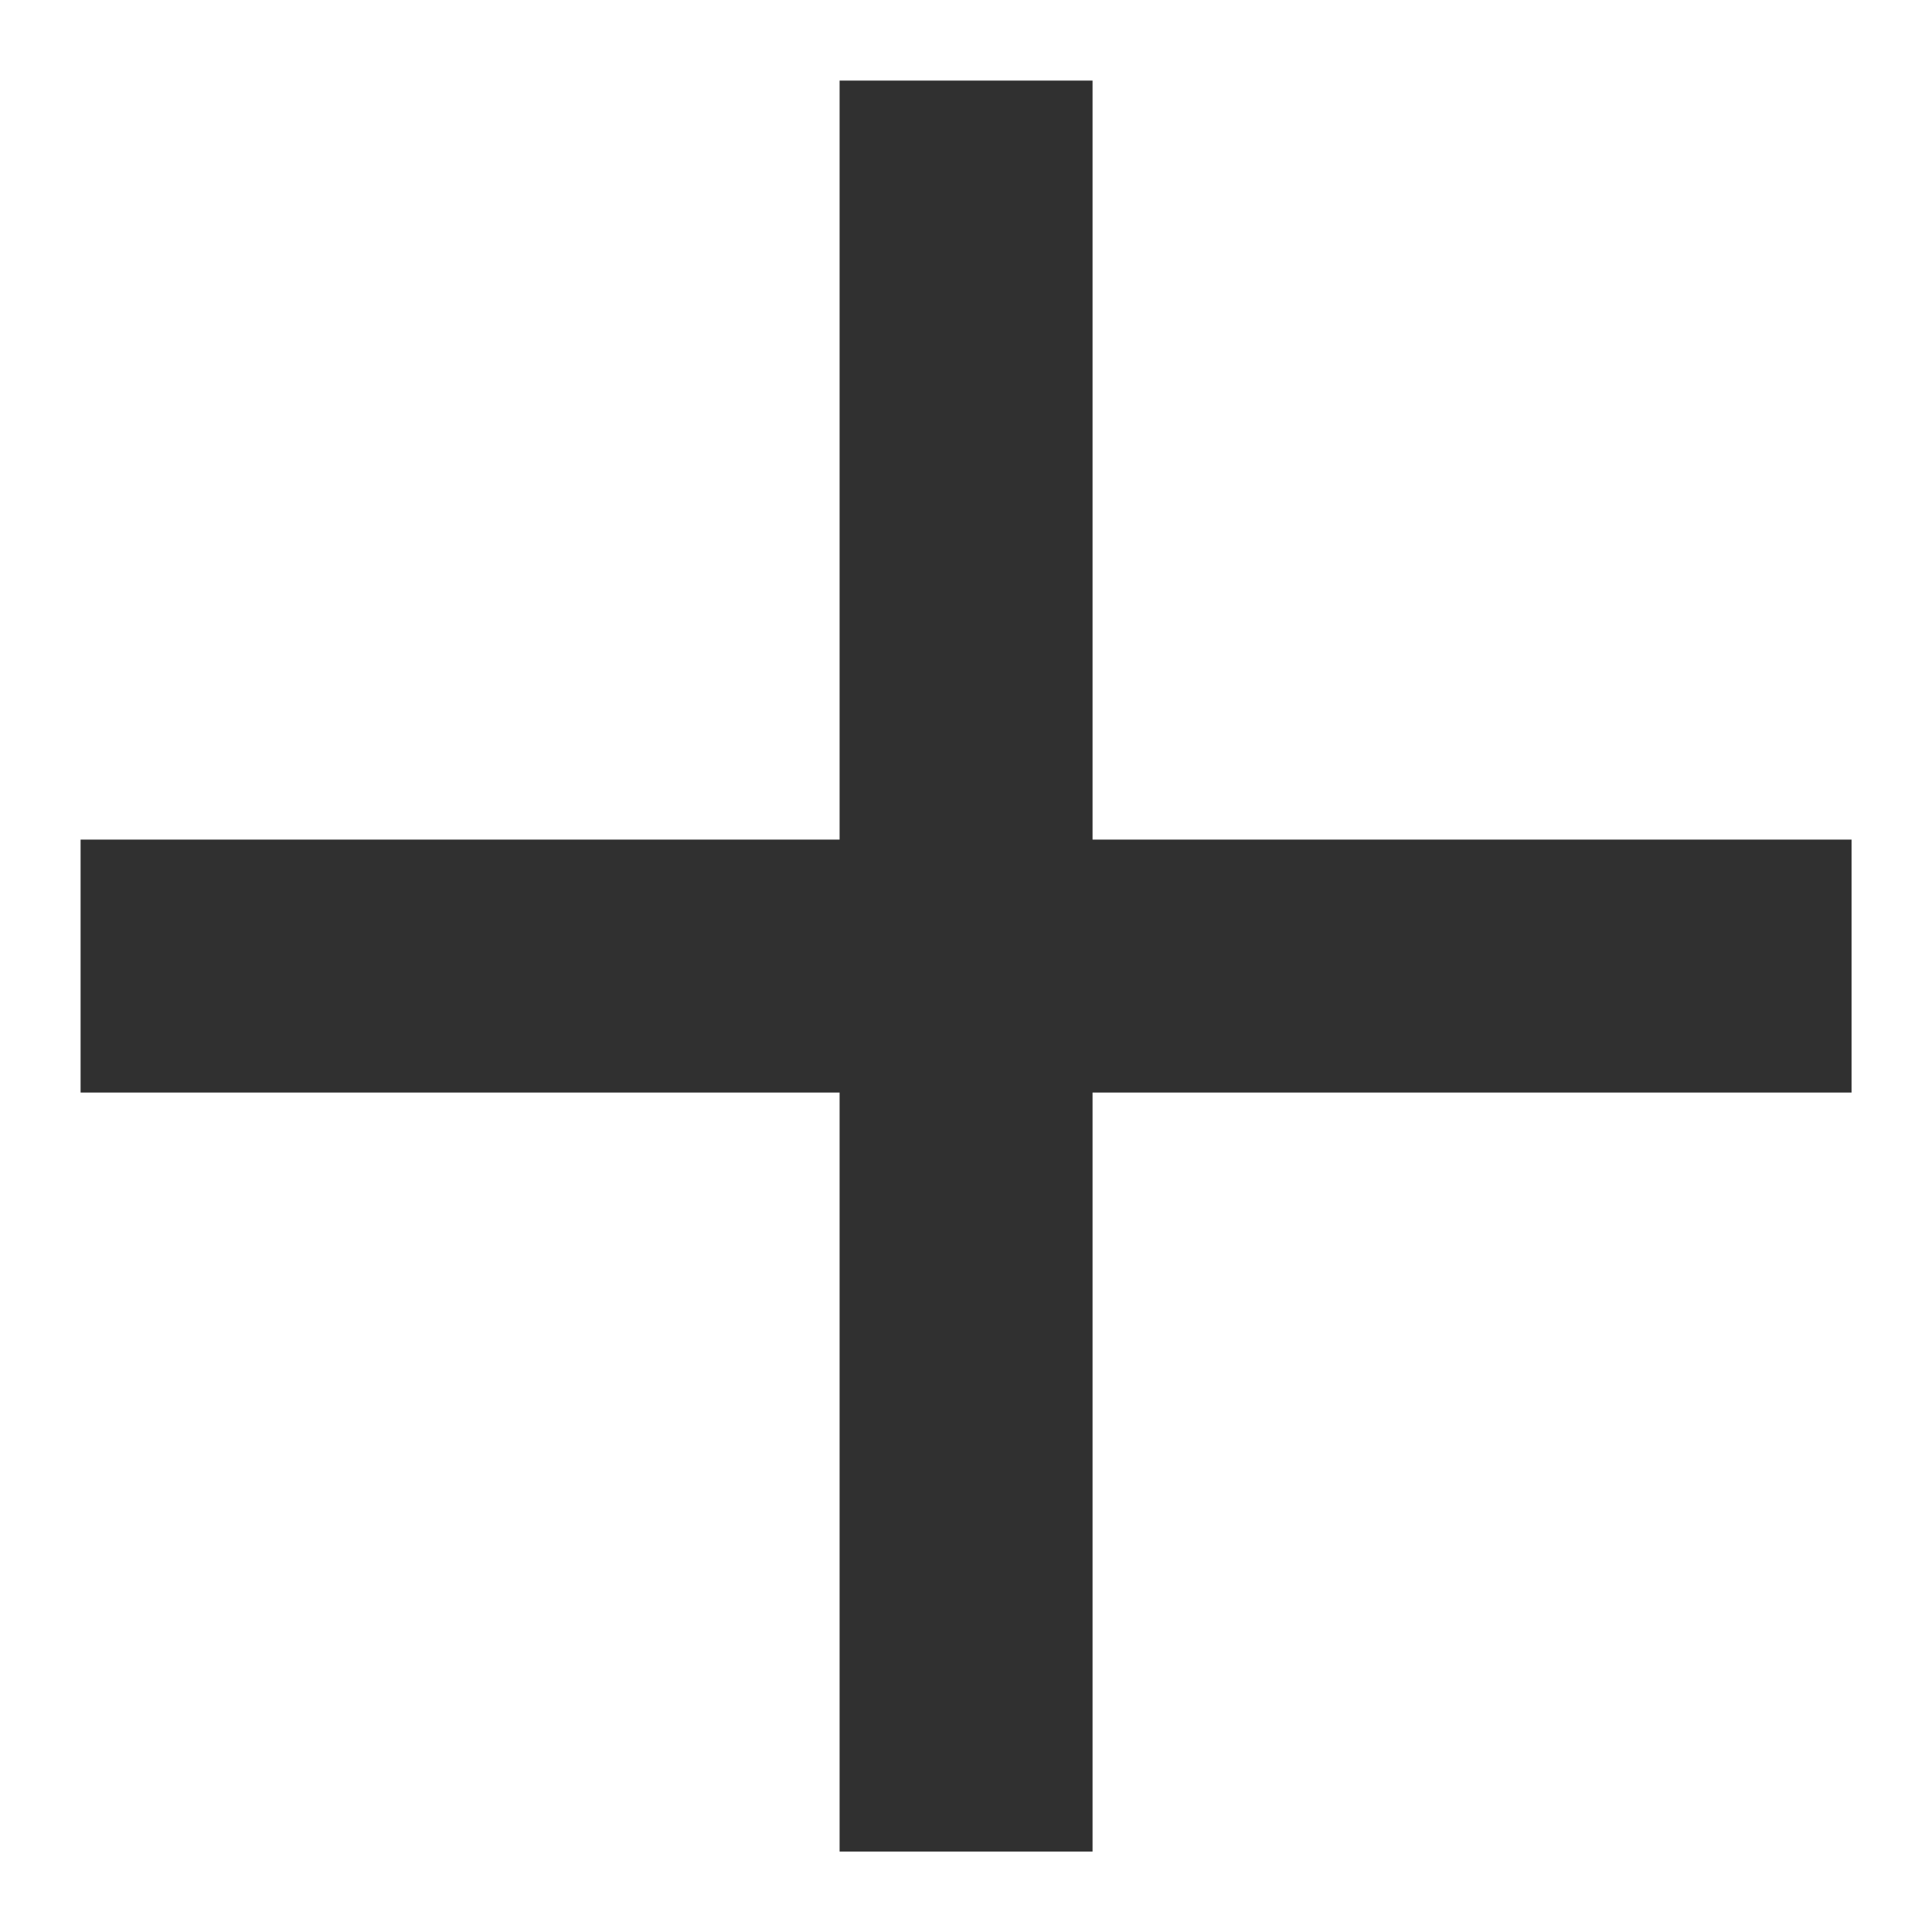<svg width="14" height="14" viewBox="0 0 14 14" fill="none" xmlns="http://www.w3.org/2000/svg">
<path d="M6.084 6.084V0.584L7.917 0.584V6.084H13.417V7.917H7.917V13.417H6.084V7.917H0.584L0.584 6.084H6.084Z" fill="#303030"/>
</svg>

